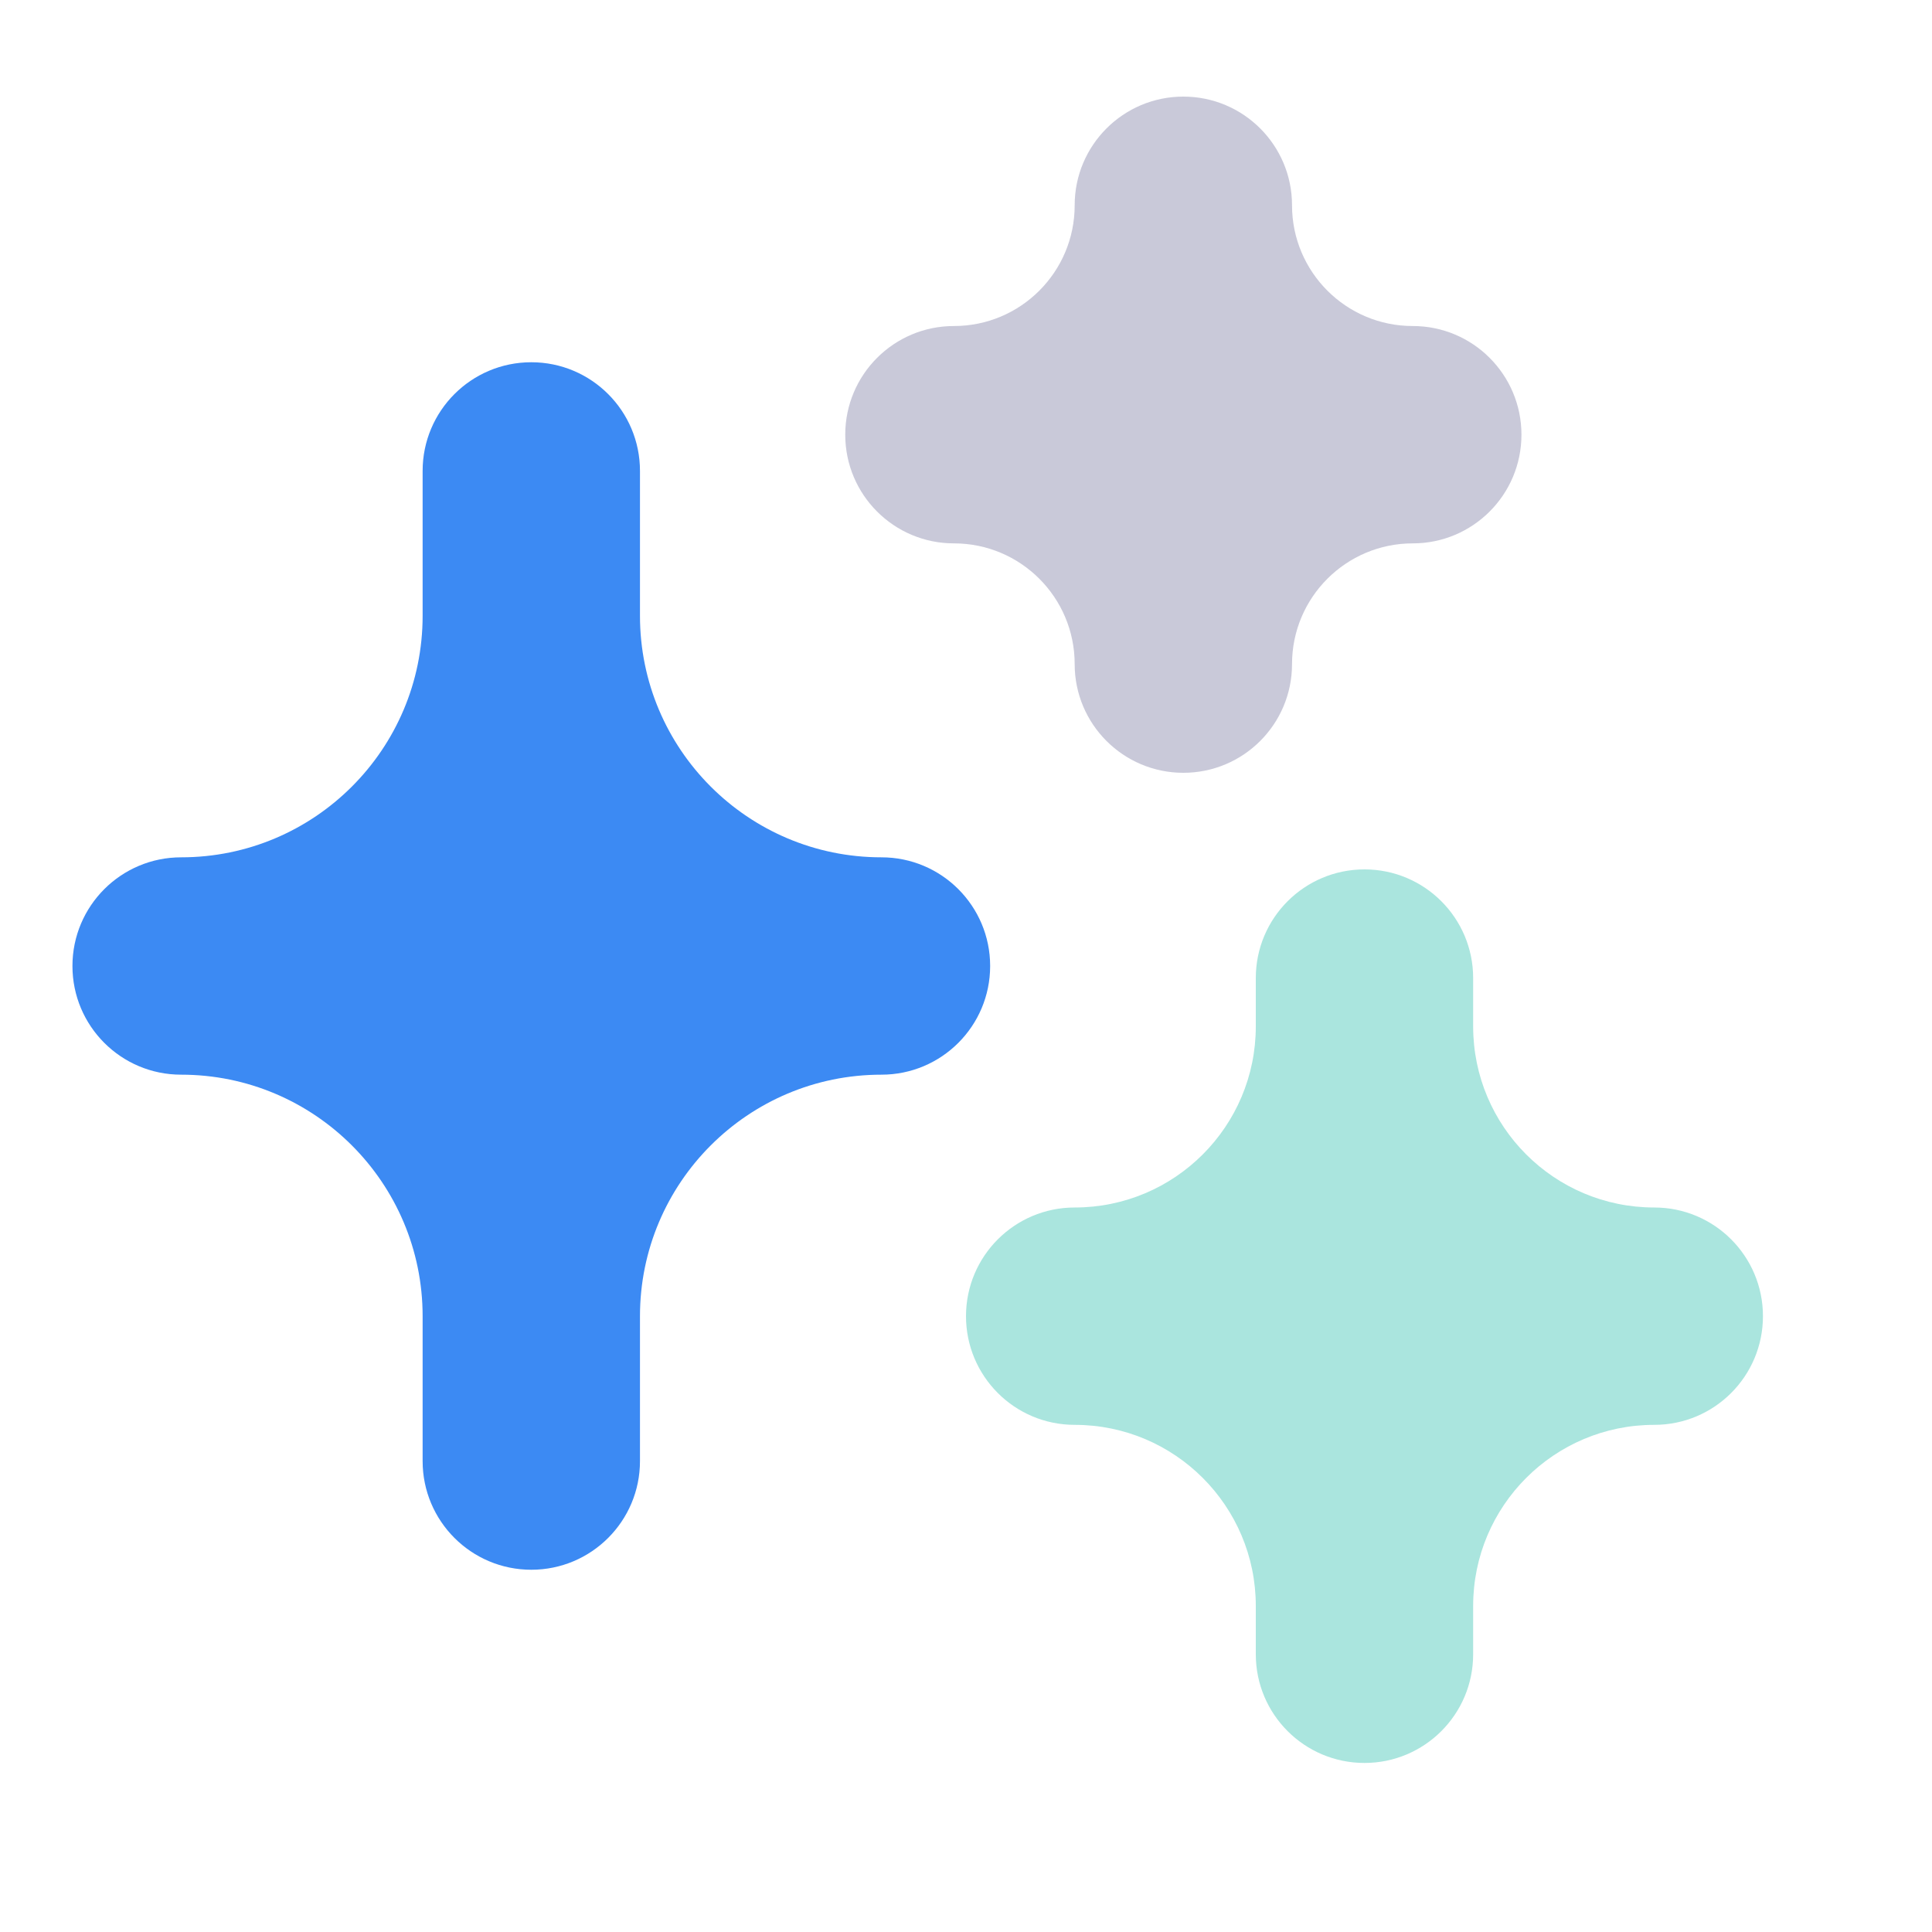 <svg width="40" height="40" viewBox="0 0 40 40" fill="none" xmlns="http://www.w3.org/2000/svg">
<path fill-rule="evenodd" clip-rule="evenodd" d="M13.25 9.75C13.25 8.507 12.243 7.5 11 7.5C9.757 7.5 8.75 8.507 8.75 9.75V12.75C8.75 15.511 6.511 17.75 3.75 17.75C2.507 17.75 1.5 18.757 1.5 20C1.5 21.243 2.507 22.25 3.75 22.25C6.511 22.25 8.75 24.489 8.75 27.25V30.25C8.75 31.493 9.757 32.5 11 32.5C12.243 32.5 13.25 31.493 13.25 30.25V27.25C13.25 24.489 15.489 22.25 18.25 22.25C19.493 22.25 20.5 21.243 20.5 20C20.5 18.757 19.493 17.75 18.25 17.75C15.489 17.75 13.25 15.511 13.25 12.75V9.75Z" fill="#3C8AF3"/>
<path fill-rule="evenodd" clip-rule="evenodd" d="M24.5 2C25.743 2 26.75 3.007 26.75 4.25C26.75 5.631 27.869 6.75 29.25 6.75C30.493 6.75 31.5 7.757 31.5 9C31.5 10.243 30.493 11.25 29.25 11.25C27.869 11.25 26.75 12.369 26.75 13.75C26.75 14.993 25.743 16 24.5 16C23.257 16 22.25 14.993 22.25 13.75C22.25 12.369 21.131 11.25 19.75 11.25C18.507 11.25 17.5 10.243 17.5 9C17.5 7.757 18.507 6.75 19.75 6.75C21.131 6.75 22.25 5.631 22.25 4.25C22.25 3.007 23.257 2 24.5 2Z" fill="#C9C9D9"/>
<path fill-rule="evenodd" clip-rule="evenodd" d="M28.25 18C29.493 18 30.5 19.007 30.5 20.25V21.25C30.5 23.321 32.179 25 34.25 25C35.493 25 36.5 26.007 36.5 27.25C36.5 28.493 35.493 29.5 34.25 29.5C32.179 29.5 30.5 31.179 30.5 33.25V34.25C30.5 35.493 29.493 36.5 28.25 36.5C27.007 36.5 26 35.493 26 34.25V33.25C26 31.179 24.321 29.5 22.25 29.5C21.007 29.5 20 28.493 20 27.25C20 26.007 21.007 25 22.25 25C24.321 25 26 23.321 26 21.25V20.25C26 19.007 27.007 18 28.25 18Z" fill="#AAE5DE"/>
</svg>
